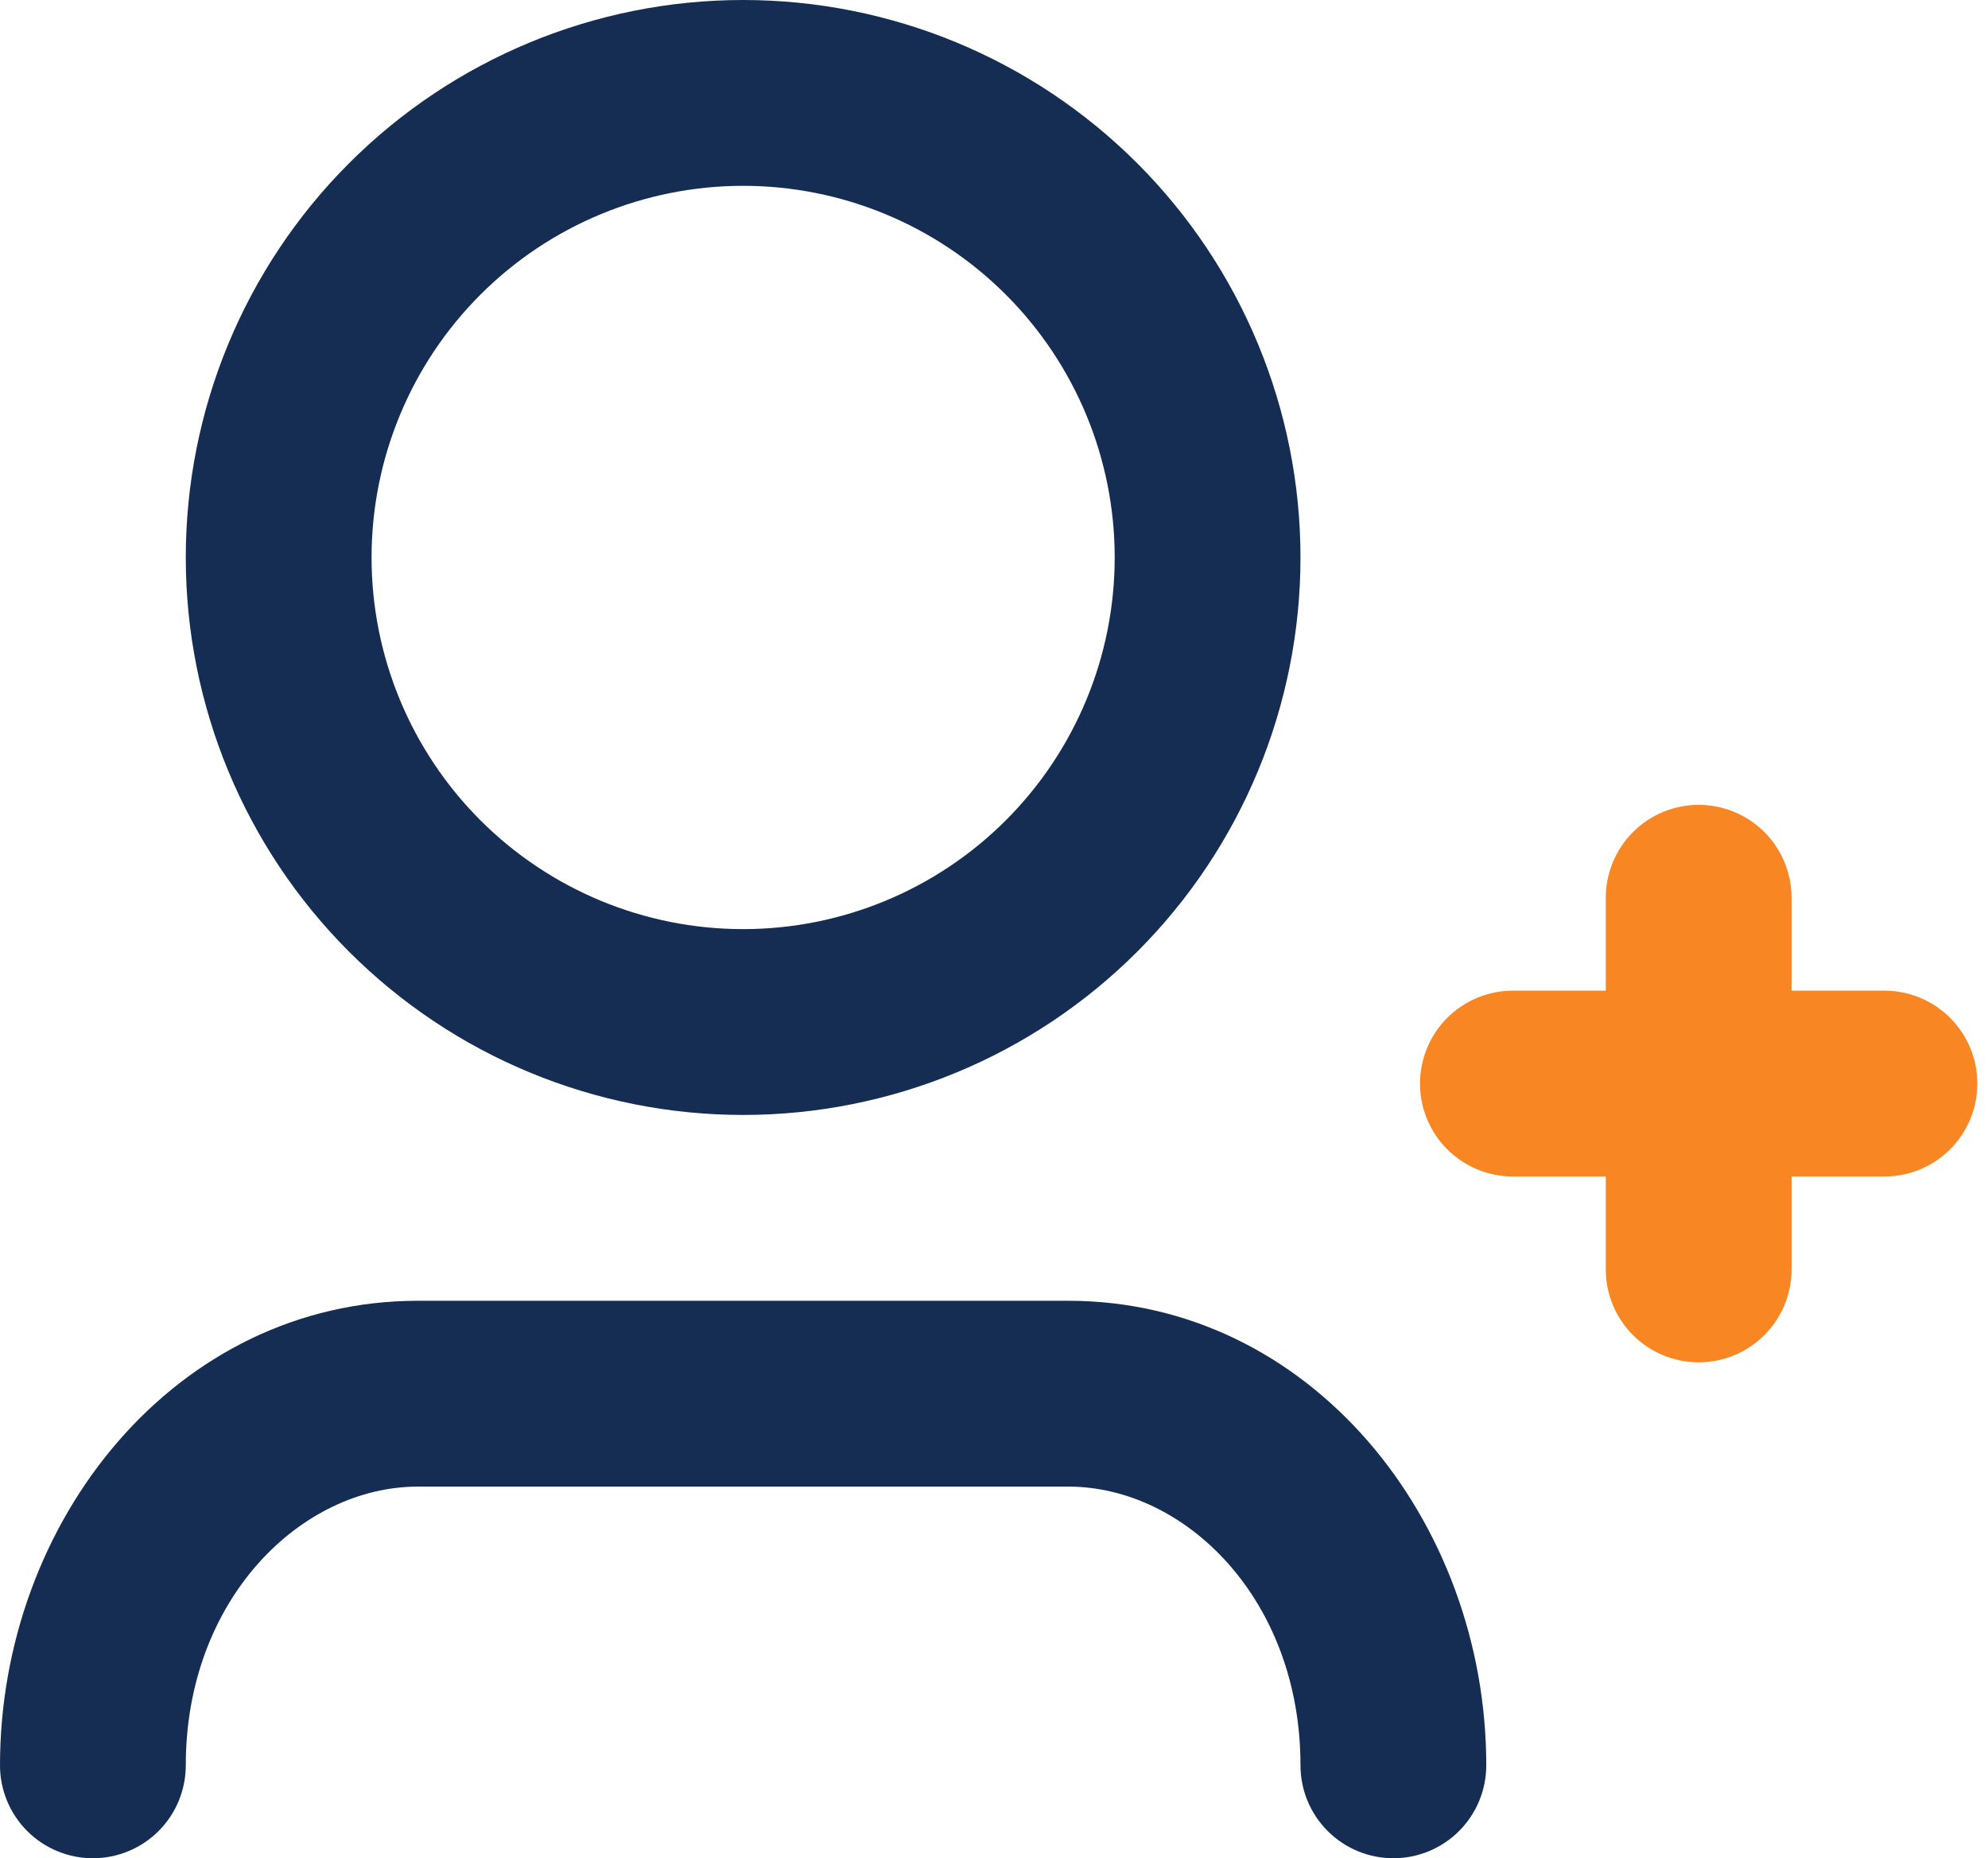 <svg width="168" height="157" viewBox="0 0 168 157" fill="none" xmlns="http://www.w3.org/2000/svg">
<path d="M143.55 68C145.632 68 147.629 68.827 149.101 70.299C150.573 71.771 151.4 73.768 151.4 75.85V83.7H159.25C161.332 83.7 163.329 84.527 164.801 85.999C166.273 87.471 167.1 89.468 167.1 91.55C167.1 93.632 166.273 95.629 164.801 97.101C163.329 98.573 161.332 99.4 159.25 99.4H151.4V107.25C151.4 109.332 150.573 111.329 149.101 112.801C147.629 114.273 145.632 115.1 143.55 115.1C141.468 115.1 139.471 114.273 137.999 112.801C136.527 111.329 135.7 109.332 135.7 107.25V99.4H127.85C125.768 99.4 123.771 98.573 122.299 97.101C120.827 95.629 120 93.632 120 91.55C120 89.468 120.827 87.471 122.299 85.999C123.771 84.527 125.768 83.7 127.85 83.7H135.7V75.85C135.7 73.768 136.527 71.771 137.999 70.299C139.471 68.827 141.468 68 143.55 68Z" fill="#F88623"/>
<path d="M62.8 15.7C54.472 15.7 46.486 19.008 40.597 24.897C34.708 30.785 31.4 38.772 31.4 47.1C31.4 55.428 34.708 63.414 40.597 69.303C46.486 75.192 54.472 78.5 62.8 78.5C71.128 78.5 79.115 75.192 85.003 69.303C90.892 63.414 94.2 55.428 94.2 47.1C94.2 38.772 90.892 30.785 85.003 24.897C79.115 19.008 71.128 15.7 62.8 15.7ZM15.7 47.1C15.7 34.608 20.662 22.628 29.495 13.795C38.328 4.962 50.308 0 62.8 0C75.292 0 87.272 4.962 96.105 13.795C104.938 22.628 109.9 34.608 109.9 47.1C109.9 59.592 104.938 71.572 96.105 80.405C87.272 89.238 75.292 94.2 62.8 94.2C50.308 94.2 38.328 89.238 29.495 80.405C20.662 71.572 15.7 59.592 15.7 47.1ZM35.325 125.6C25.434 125.6 15.7 135.122 15.7 149.15C15.7 151.232 14.873 153.229 13.401 154.701C11.929 156.173 9.932 157 7.85 157C5.768 157 3.771 156.173 2.299 154.701C0.827 153.229 0 151.232 0 149.15C0 128.489 14.86 109.9 35.325 109.9H90.275C110.74 109.9 125.6 128.489 125.6 149.15C125.6 151.232 124.773 153.229 123.301 154.701C121.829 156.173 119.832 157 117.75 157C115.668 157 113.671 156.173 112.199 154.701C110.727 153.229 109.9 151.232 109.9 149.15C109.9 135.122 100.166 125.6 90.275 125.6H35.325Z" fill="#152D53"/>
</svg>

